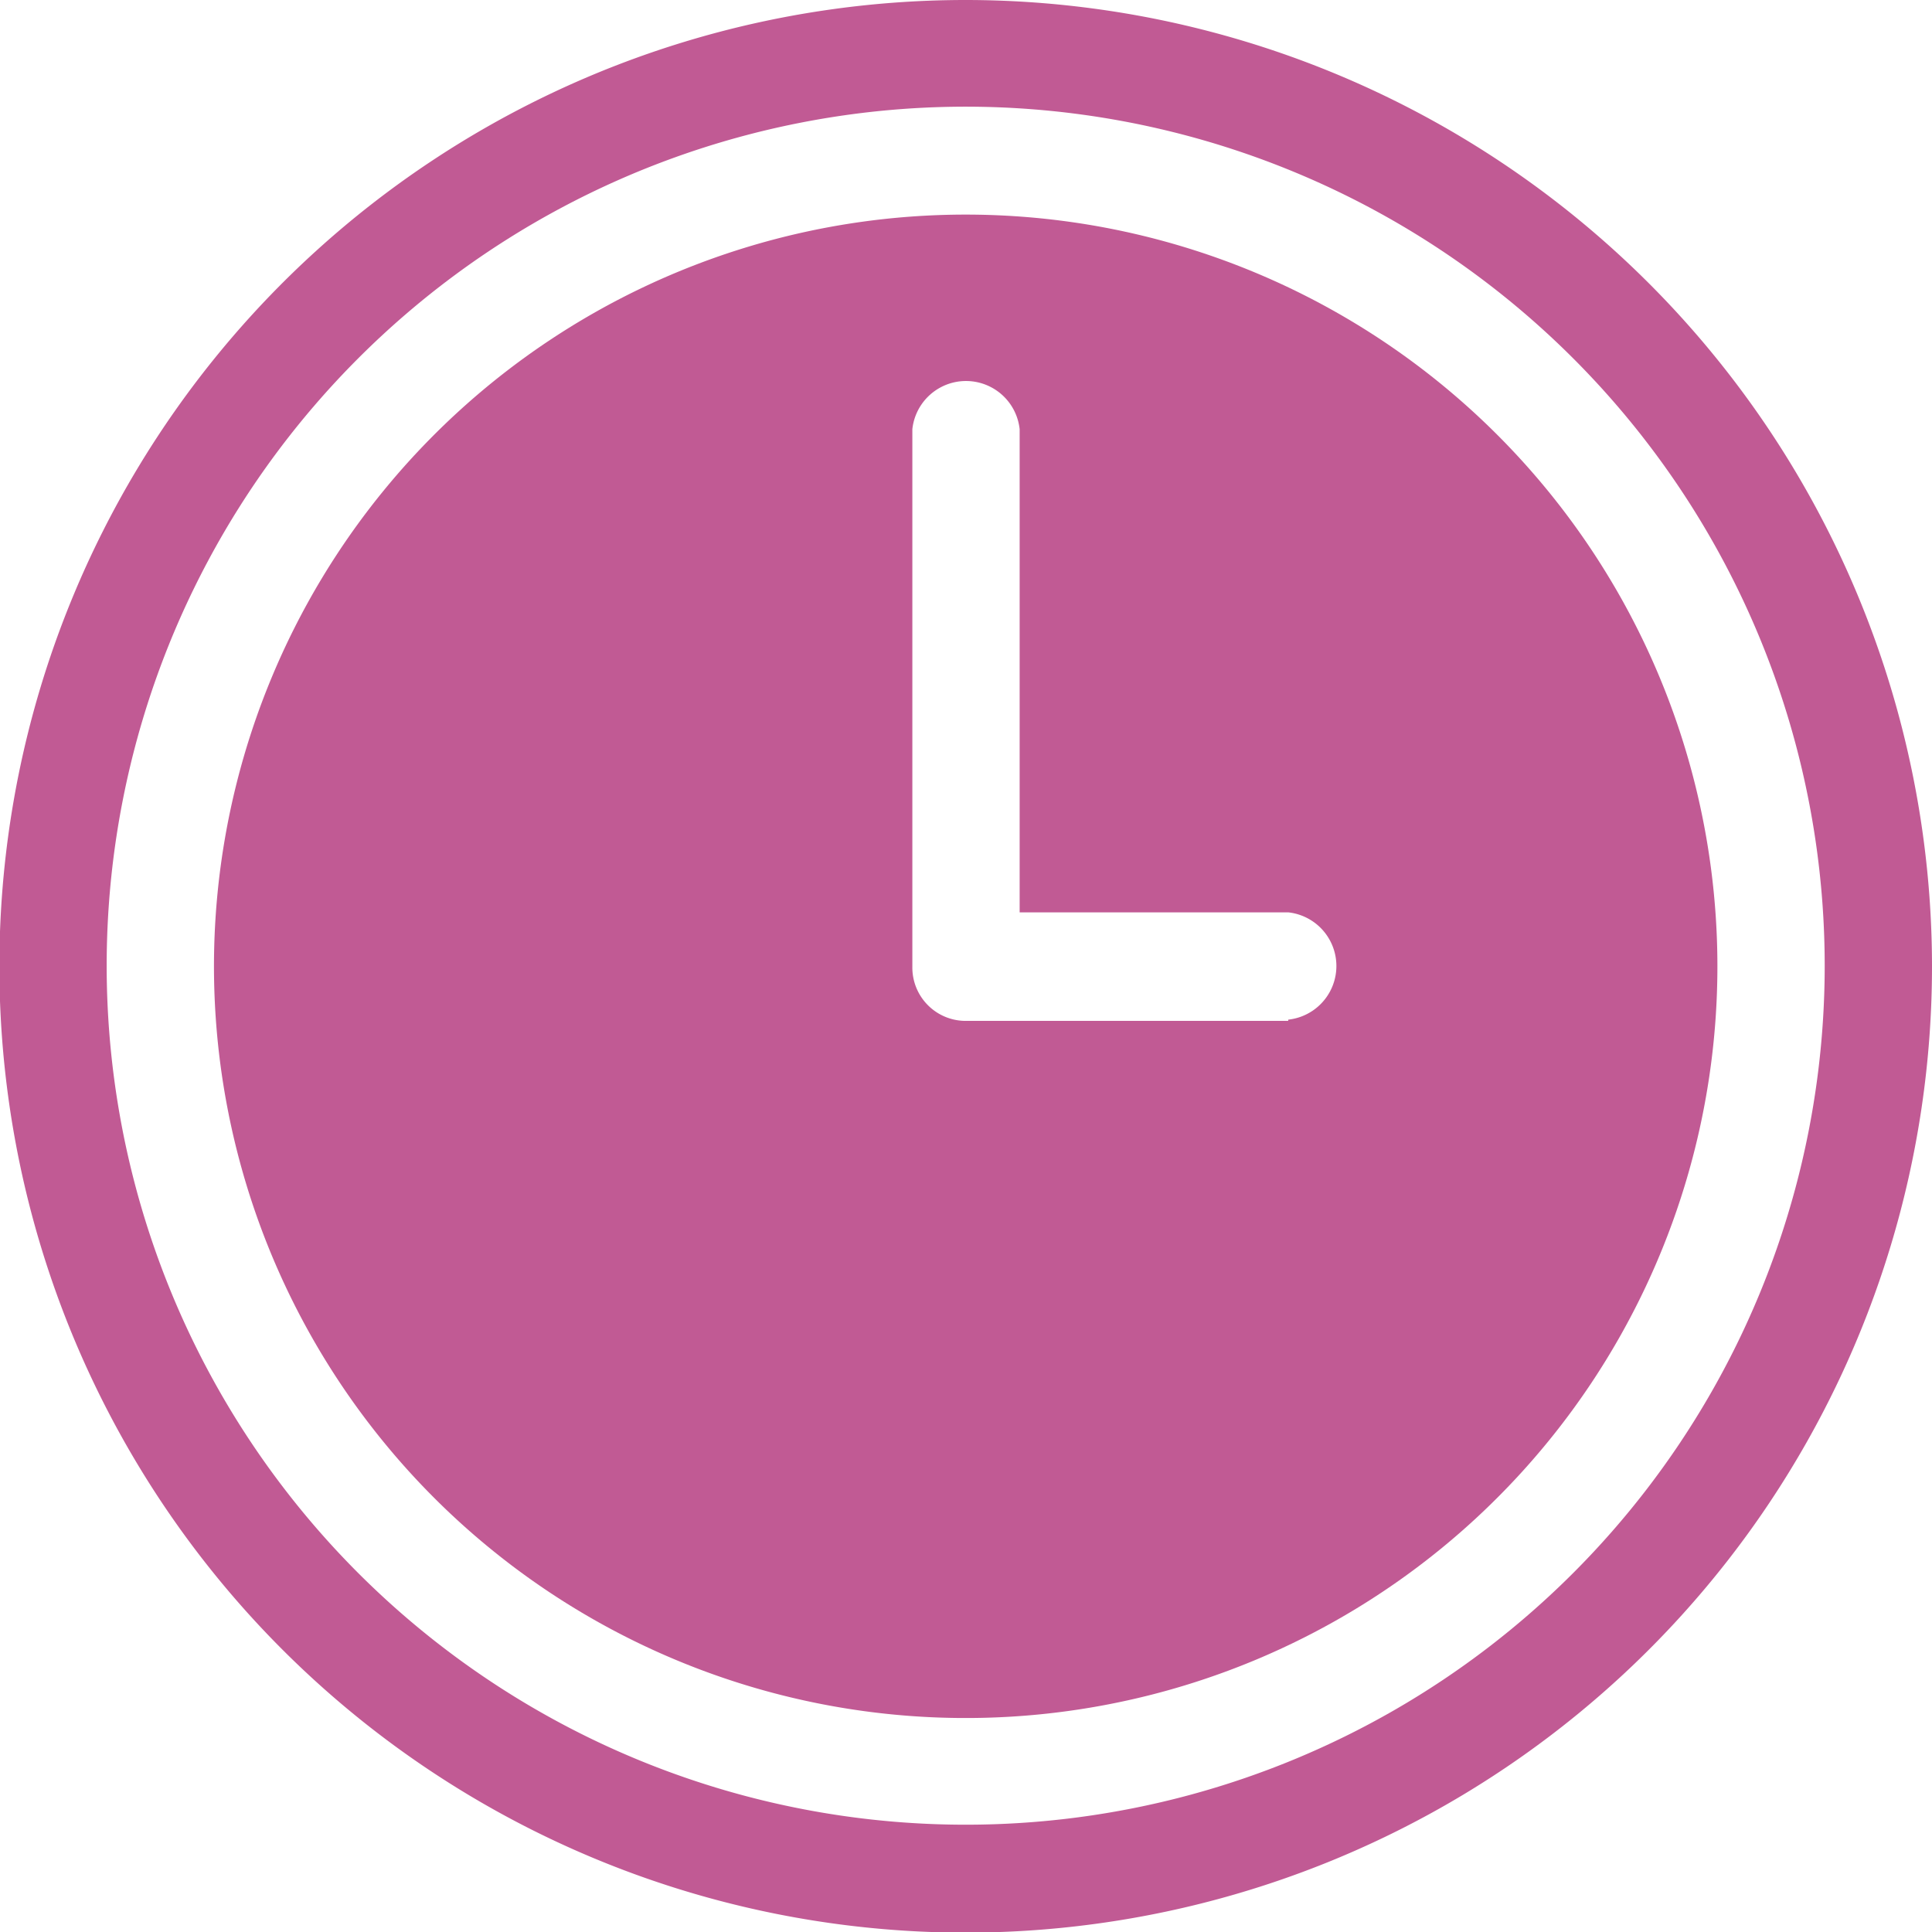 <svg xmlns="http://www.w3.org/2000/svg" viewBox="0 0 31.15 31.15"><defs><style>.cls-1{fill:#c15a94}</style></defs><g id="Слой_2" data-name="Слой 2"><g id="Слой_7" data-name="Слой 7"><path class="cls-1" d="M15.57 0a15.58 15.58 0 1 0 15.58 15.57A15.59 15.59 0 0 0 15.57 0zm0 29.42a13.85 13.85 0 1 1 13.85-13.85 13.85 13.85 0 0 1-13.85 13.85z"/><path class="cls-1" d="M15.57 3.46a12.12 12.12 0 1 0 12.12 12.11A12.12 12.12 0 0 0 15.57 3.46zm5.2 13h-5.2a.86.86 0 0 1-.86-.87V6.92a.87.87 0 0 1 1.73 0v7.79h4.33a.87.87 0 0 1 0 1.73z"/></g></g></svg>